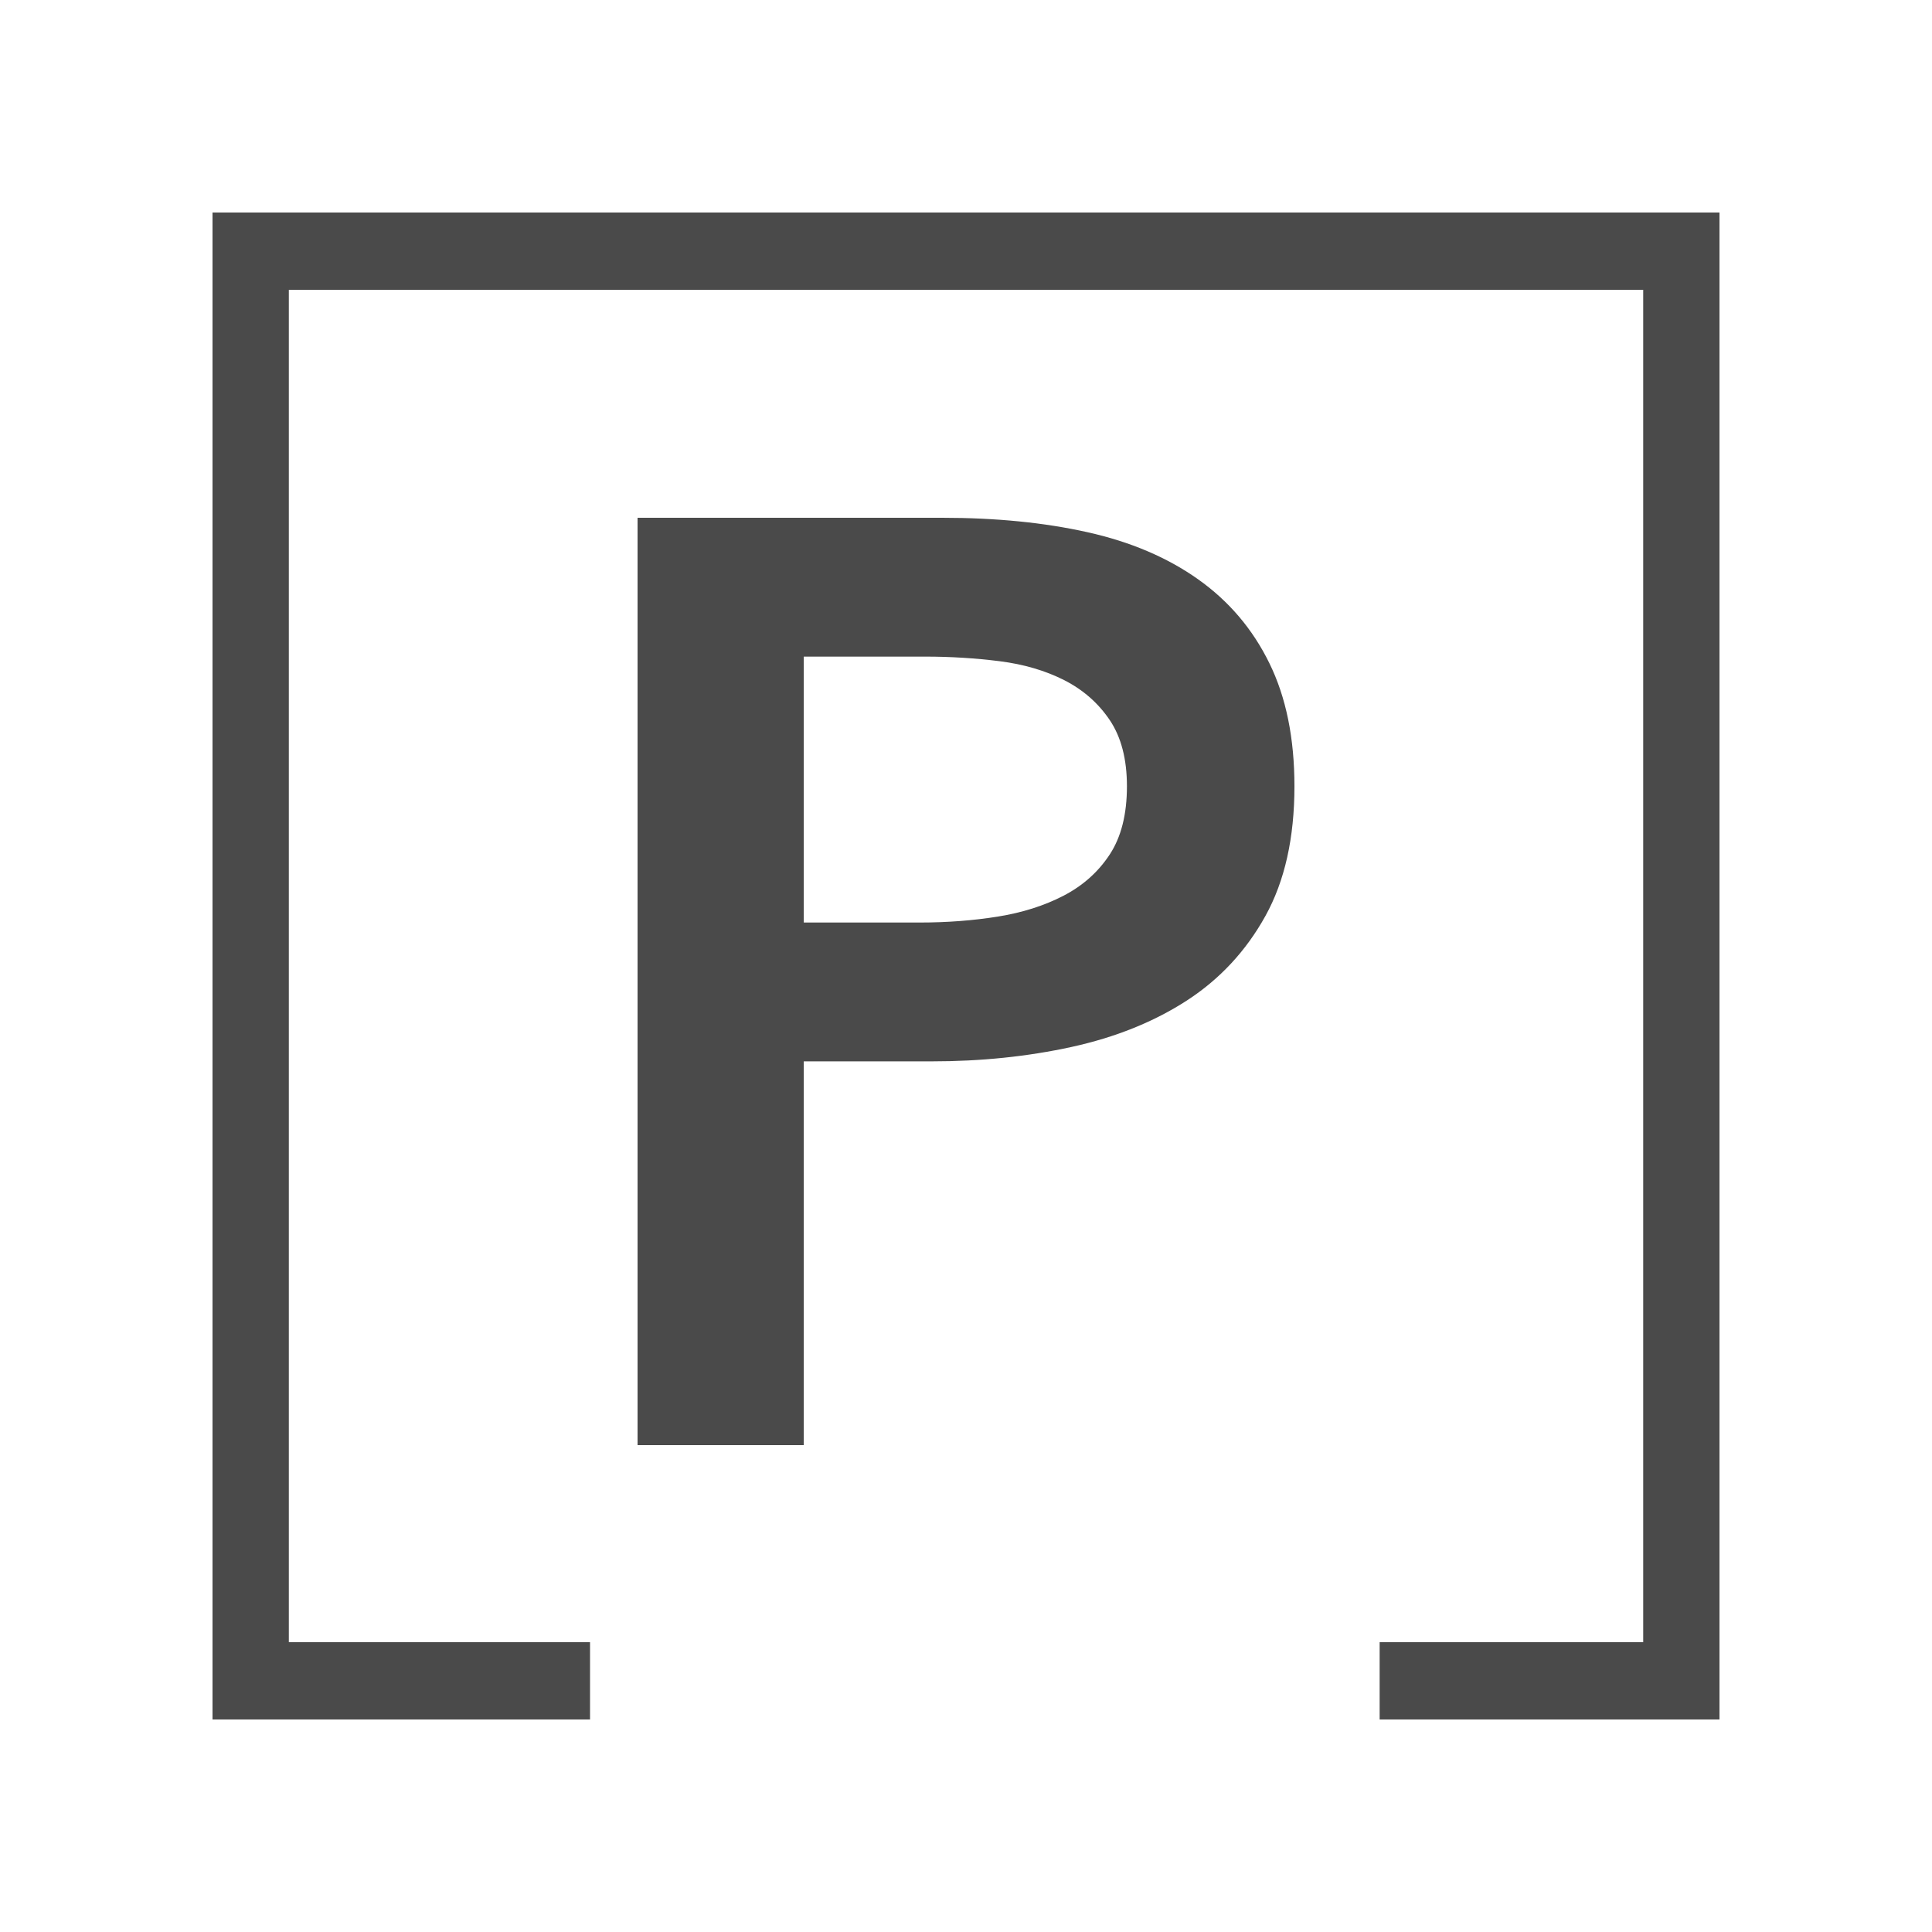 <?xml version="1.0" encoding="UTF-8"?>
<svg width="50px" height="50px" viewBox="0 0 50 50" version="1.1" xmlns="http://www.w3.org/2000/svg" xmlns:xlink="http://www.w3.org/1999/xlink">
    <!-- Generator: Sketch 47.1 (45422) - http://www.bohemiancoding.com/sketch -->
    <title>icons/park_icon_active</title>
    <desc>Created with Sketch.</desc>
    <defs></defs>
    <g id="City-Dashboard" stroke="none" stroke-width="1" fill="none" fill-rule="evenodd">
        <g id="Desktop-(Out-of-date-versions)" transform="translate(-13671, -2931)"></g>
        <g id="icons/park_icon_active">
            <g id="Parking-Icon" transform="translate(5, 5)">
                <g id="Parking-box" transform="translate(0.69, 0.667)" stroke="#4A4A4A" stroke-linecap="square">
                    <path d="M37.98,0.333 L38.31,0.333 L38.31,0.989 L38.31,37.678 L38.31,38.333 L37.336,38.333 L37.336,37.678 L37.336,1.333 L1.946,1.333 L1.285,1.333 L1.285,0.333 L1.946,0.333 L37.649,0.333 L37.98,0.333 Z M2.941,38.333 L2.259,38.333 L2.259,37.333 L2.941,37.333 L8.398,37.333 L9.08,37.333 L9.08,38.333 L8.398,38.333 L2.941,38.333 Z M31.198,38.333 L30.515,38.333 L30.515,37.333 L31.198,37.333 L36.654,37.333 L37.336,37.333 L37.336,38.333 L36.654,38.333 L31.198,38.333 Z M37.98,0.333 L37.336,0.333 L37.336,0.989 L37.336,1.333 L37.649,1.333 L38.31,1.333 L38.31,0.333 L37.98,0.333 Z M1.285,37.678 L1.285,38.333 L0.31,38.333 L0.31,37.678 L0.31,0.989 L0.31,0.333 L1.285,0.333 L1.285,0.989 L1.285,37.678 Z" id="Combined-Shape"></path>
                </g>
                <path d="M11.5,8.4 L19.386,8.4 C20.774,8.4 22.025,8.524 23.141,8.773 C24.256,9.021 25.212,9.428 26.008,9.993 C26.805,10.558 27.419,11.281 27.851,12.163 C28.284,13.044 28.5,14.106 28.5,15.349 C28.5,16.682 28.25,17.801 27.749,18.705 C27.248,19.609 26.571,20.338 25.718,20.892 C24.864,21.445 23.869,21.846 22.731,22.095 C21.593,22.344 20.387,22.468 19.112,22.468 L15.801,22.468 L15.801,32.4 L11.5,32.4 L11.5,8.4 Z M18.805,18.875 C19.511,18.875 20.182,18.824 20.819,18.722 C21.456,18.62 22.025,18.44 22.526,18.18 C23.027,17.92 23.425,17.564 23.721,17.112 C24.017,16.66 24.165,16.072 24.165,15.349 C24.165,14.649 24.017,14.078 23.721,13.637 C23.425,13.197 23.032,12.852 22.543,12.603 C22.054,12.355 21.496,12.191 20.87,12.112 C20.245,12.033 19.602,11.993 18.942,11.993 L15.801,11.993 L15.801,18.875 L18.805,18.875 Z" id="P" fill="#4A4A4A"></path>
            </g>
        </g>
    </g>
</svg>